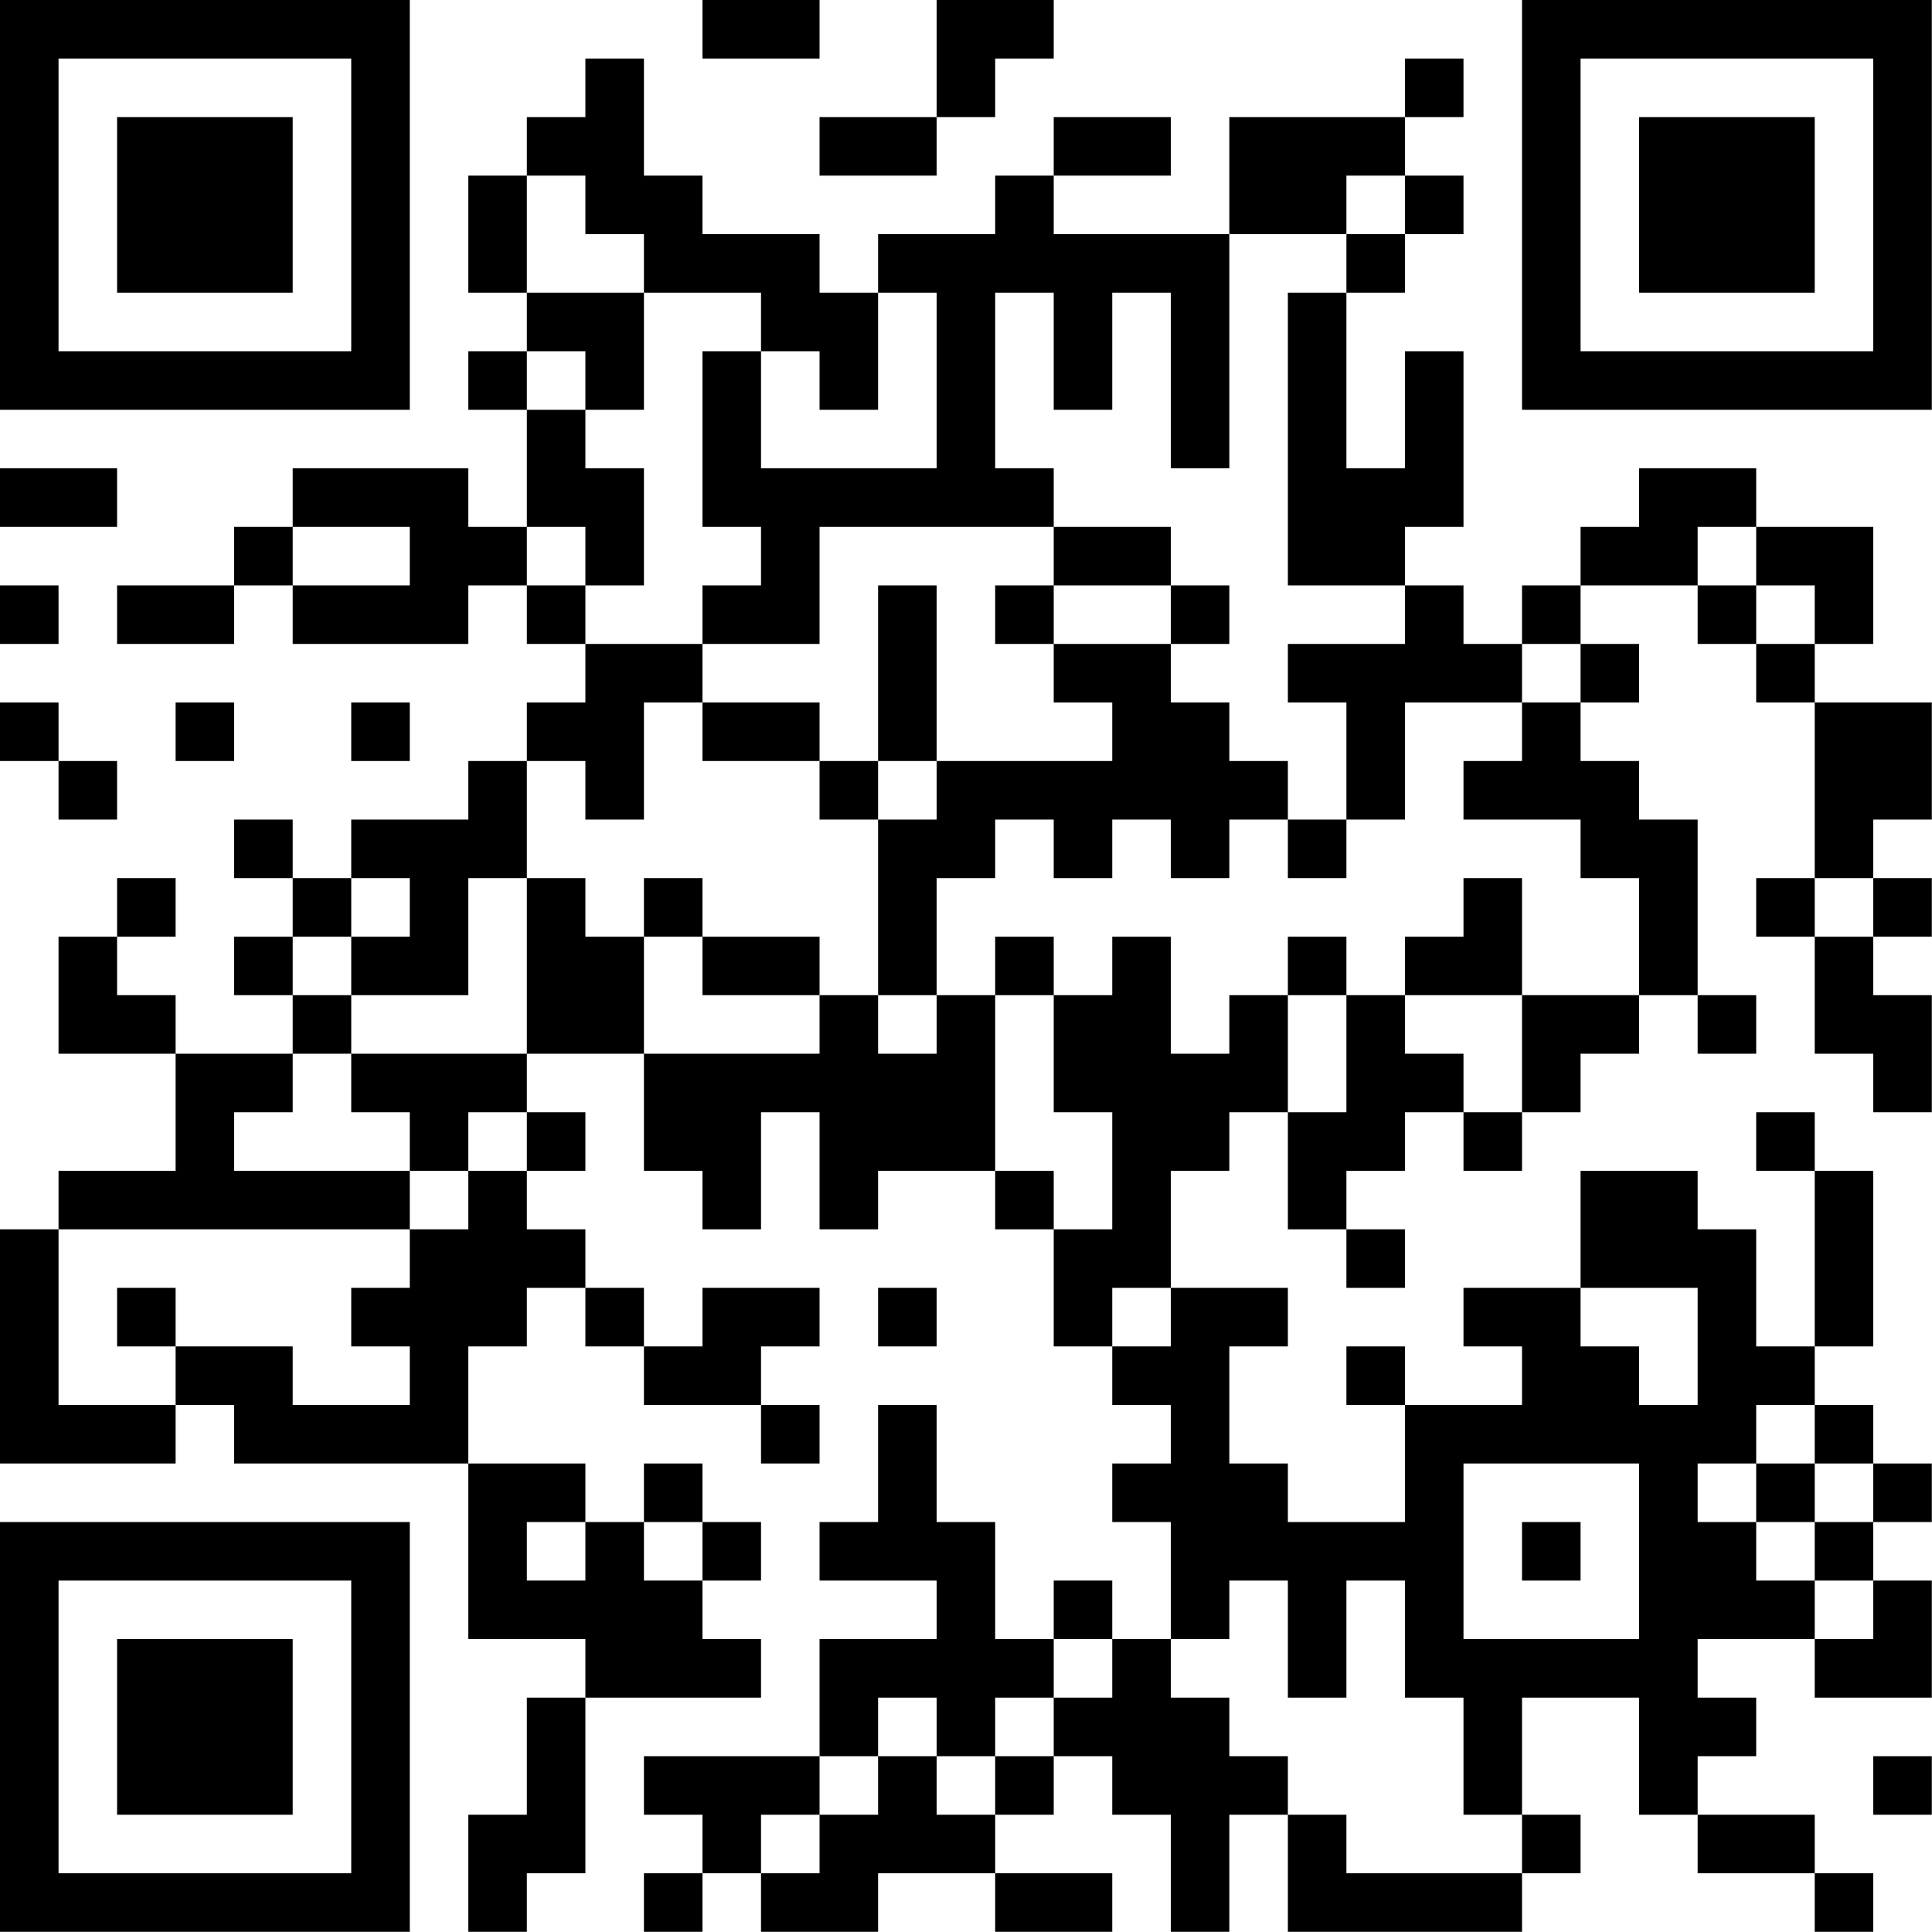 <?xml version="1.0" encoding="UTF-8"?>
<svg xmlns="http://www.w3.org/2000/svg" version="1.1" width="80" height="80" viewBox="0 0 80 80"><rect x="0" y="0" width="80" height="80" fill="#ffffff"/><g transform="scale(2.424)"><g transform="translate(0,0)"><path fill-rule="evenodd" d="M12 0L12 1L14 1L14 0ZM16 0L16 2L14 2L14 3L16 3L16 2L17 2L17 1L18 1L18 0ZM10 1L10 2L9 2L9 3L8 3L8 5L9 5L9 6L8 6L8 7L9 7L9 9L8 9L8 8L5 8L5 9L4 9L4 10L2 10L2 11L4 11L4 10L5 10L5 11L8 11L8 10L9 10L9 11L10 11L10 12L9 12L9 13L8 13L8 14L6 14L6 15L5 15L5 14L4 14L4 15L5 15L5 16L4 16L4 17L5 17L5 18L3 18L3 17L2 17L2 16L3 16L3 15L2 15L2 16L1 16L1 18L3 18L3 20L1 20L1 21L0 21L0 25L3 25L3 24L4 24L4 25L8 25L8 28L10 28L10 29L9 29L9 31L8 31L8 33L9 33L9 32L10 32L10 29L13 29L13 28L12 28L12 27L13 27L13 26L12 26L12 25L11 25L11 26L10 26L10 25L8 25L8 23L9 23L9 22L10 22L10 23L11 23L11 24L13 24L13 25L14 25L14 24L13 24L13 23L14 23L14 22L12 22L12 23L11 23L11 22L10 22L10 21L9 21L9 20L10 20L10 19L9 19L9 18L11 18L11 20L12 20L12 21L13 21L13 19L14 19L14 21L15 21L15 20L17 20L17 21L18 21L18 23L19 23L19 24L20 24L20 25L19 25L19 26L20 26L20 28L19 28L19 27L18 27L18 28L17 28L17 26L16 26L16 24L15 24L15 26L14 26L14 27L16 27L16 28L14 28L14 30L11 30L11 31L12 31L12 32L11 32L11 33L12 33L12 32L13 32L13 33L15 33L15 32L17 32L17 33L19 33L19 32L17 32L17 31L18 31L18 30L19 30L19 31L20 31L20 33L21 33L21 31L22 31L22 33L26 33L26 32L27 32L27 31L26 31L26 29L28 29L28 31L29 31L29 32L31 32L31 33L32 33L32 32L31 32L31 31L29 31L29 30L30 30L30 29L29 29L29 28L31 28L31 29L33 29L33 27L32 27L32 26L33 26L33 25L32 25L32 24L31 24L31 23L32 23L32 20L31 20L31 19L30 19L30 20L31 20L31 23L30 23L30 21L29 21L29 20L27 20L27 22L25 22L25 23L26 23L26 24L24 24L24 23L23 23L23 24L24 24L24 26L22 26L22 25L21 25L21 23L22 23L22 22L20 22L20 20L21 20L21 19L22 19L22 21L23 21L23 22L24 22L24 21L23 21L23 20L24 20L24 19L25 19L25 20L26 20L26 19L27 19L27 18L28 18L28 17L29 17L29 18L30 18L30 17L29 17L29 14L28 14L28 13L27 13L27 12L28 12L28 11L27 11L27 10L29 10L29 11L30 11L30 12L31 12L31 15L30 15L30 16L31 16L31 18L32 18L32 19L33 19L33 17L32 17L32 16L33 16L33 15L32 15L32 14L33 14L33 12L31 12L31 11L32 11L32 9L30 9L30 8L28 8L28 9L27 9L27 10L26 10L26 11L25 11L25 10L24 10L24 9L25 9L25 6L24 6L24 8L23 8L23 5L24 5L24 4L25 4L25 3L24 3L24 2L25 2L25 1L24 1L24 2L21 2L21 4L18 4L18 3L20 3L20 2L18 2L18 3L17 3L17 4L15 4L15 5L14 5L14 4L12 4L12 3L11 3L11 1ZM9 3L9 5L11 5L11 7L10 7L10 6L9 6L9 7L10 7L10 8L11 8L11 10L10 10L10 9L9 9L9 10L10 10L10 11L12 11L12 12L11 12L11 14L10 14L10 13L9 13L9 15L8 15L8 17L6 17L6 16L7 16L7 15L6 15L6 16L5 16L5 17L6 17L6 18L5 18L5 19L4 19L4 20L7 20L7 21L1 21L1 24L3 24L3 23L5 23L5 24L7 24L7 23L6 23L6 22L7 22L7 21L8 21L8 20L9 20L9 19L8 19L8 20L7 20L7 19L6 19L6 18L9 18L9 15L10 15L10 16L11 16L11 18L14 18L14 17L15 17L15 18L16 18L16 17L17 17L17 20L18 20L18 21L19 21L19 19L18 19L18 17L19 17L19 16L20 16L20 18L21 18L21 17L22 17L22 19L23 19L23 17L24 17L24 18L25 18L25 19L26 19L26 17L28 17L28 15L27 15L27 14L25 14L25 13L26 13L26 12L27 12L27 11L26 11L26 12L24 12L24 14L23 14L23 12L22 12L22 11L24 11L24 10L22 10L22 5L23 5L23 4L24 4L24 3L23 3L23 4L21 4L21 8L20 8L20 5L19 5L19 7L18 7L18 5L17 5L17 8L18 8L18 9L14 9L14 11L12 11L12 10L13 10L13 9L12 9L12 6L13 6L13 8L16 8L16 5L15 5L15 7L14 7L14 6L13 6L13 5L11 5L11 4L10 4L10 3ZM0 8L0 9L2 9L2 8ZM5 9L5 10L7 10L7 9ZM18 9L18 10L17 10L17 11L18 11L18 12L19 12L19 13L16 13L16 10L15 10L15 13L14 13L14 12L12 12L12 13L14 13L14 14L15 14L15 17L16 17L16 15L17 15L17 14L18 14L18 15L19 15L19 14L20 14L20 15L21 15L21 14L22 14L22 15L23 15L23 14L22 14L22 13L21 13L21 12L20 12L20 11L21 11L21 10L20 10L20 9ZM29 9L29 10L30 10L30 11L31 11L31 10L30 10L30 9ZM0 10L0 11L1 11L1 10ZM18 10L18 11L20 11L20 10ZM0 12L0 13L1 13L1 14L2 14L2 13L1 13L1 12ZM3 12L3 13L4 13L4 12ZM6 12L6 13L7 13L7 12ZM15 13L15 14L16 14L16 13ZM11 15L11 16L12 16L12 17L14 17L14 16L12 16L12 15ZM25 15L25 16L24 16L24 17L26 17L26 15ZM31 15L31 16L32 16L32 15ZM17 16L17 17L18 17L18 16ZM22 16L22 17L23 17L23 16ZM2 22L2 23L3 23L3 22ZM15 22L15 23L16 23L16 22ZM19 22L19 23L20 23L20 22ZM27 22L27 23L28 23L28 24L29 24L29 22ZM30 24L30 25L29 25L29 26L30 26L30 27L31 27L31 28L32 28L32 27L31 27L31 26L32 26L32 25L31 25L31 24ZM25 25L25 28L28 28L28 25ZM30 25L30 26L31 26L31 25ZM9 26L9 27L10 27L10 26ZM11 26L11 27L12 27L12 26ZM26 26L26 27L27 27L27 26ZM21 27L21 28L20 28L20 29L21 29L21 30L22 30L22 31L23 31L23 32L26 32L26 31L25 31L25 29L24 29L24 27L23 27L23 29L22 29L22 27ZM18 28L18 29L17 29L17 30L16 30L16 29L15 29L15 30L14 30L14 31L13 31L13 32L14 32L14 31L15 31L15 30L16 30L16 31L17 31L17 30L18 30L18 29L19 29L19 28ZM32 30L32 31L33 31L33 30ZM0 0L0 7L7 7L7 0ZM1 1L1 6L6 6L6 1ZM2 2L2 5L5 5L5 2ZM26 0L26 7L33 7L33 0ZM27 1L27 6L32 6L32 1ZM28 2L28 5L31 5L31 2ZM0 26L0 33L7 33L7 26ZM1 27L1 32L6 32L6 27ZM2 28L2 31L5 31L5 28Z" fill="#000000"/></g></g></svg>
